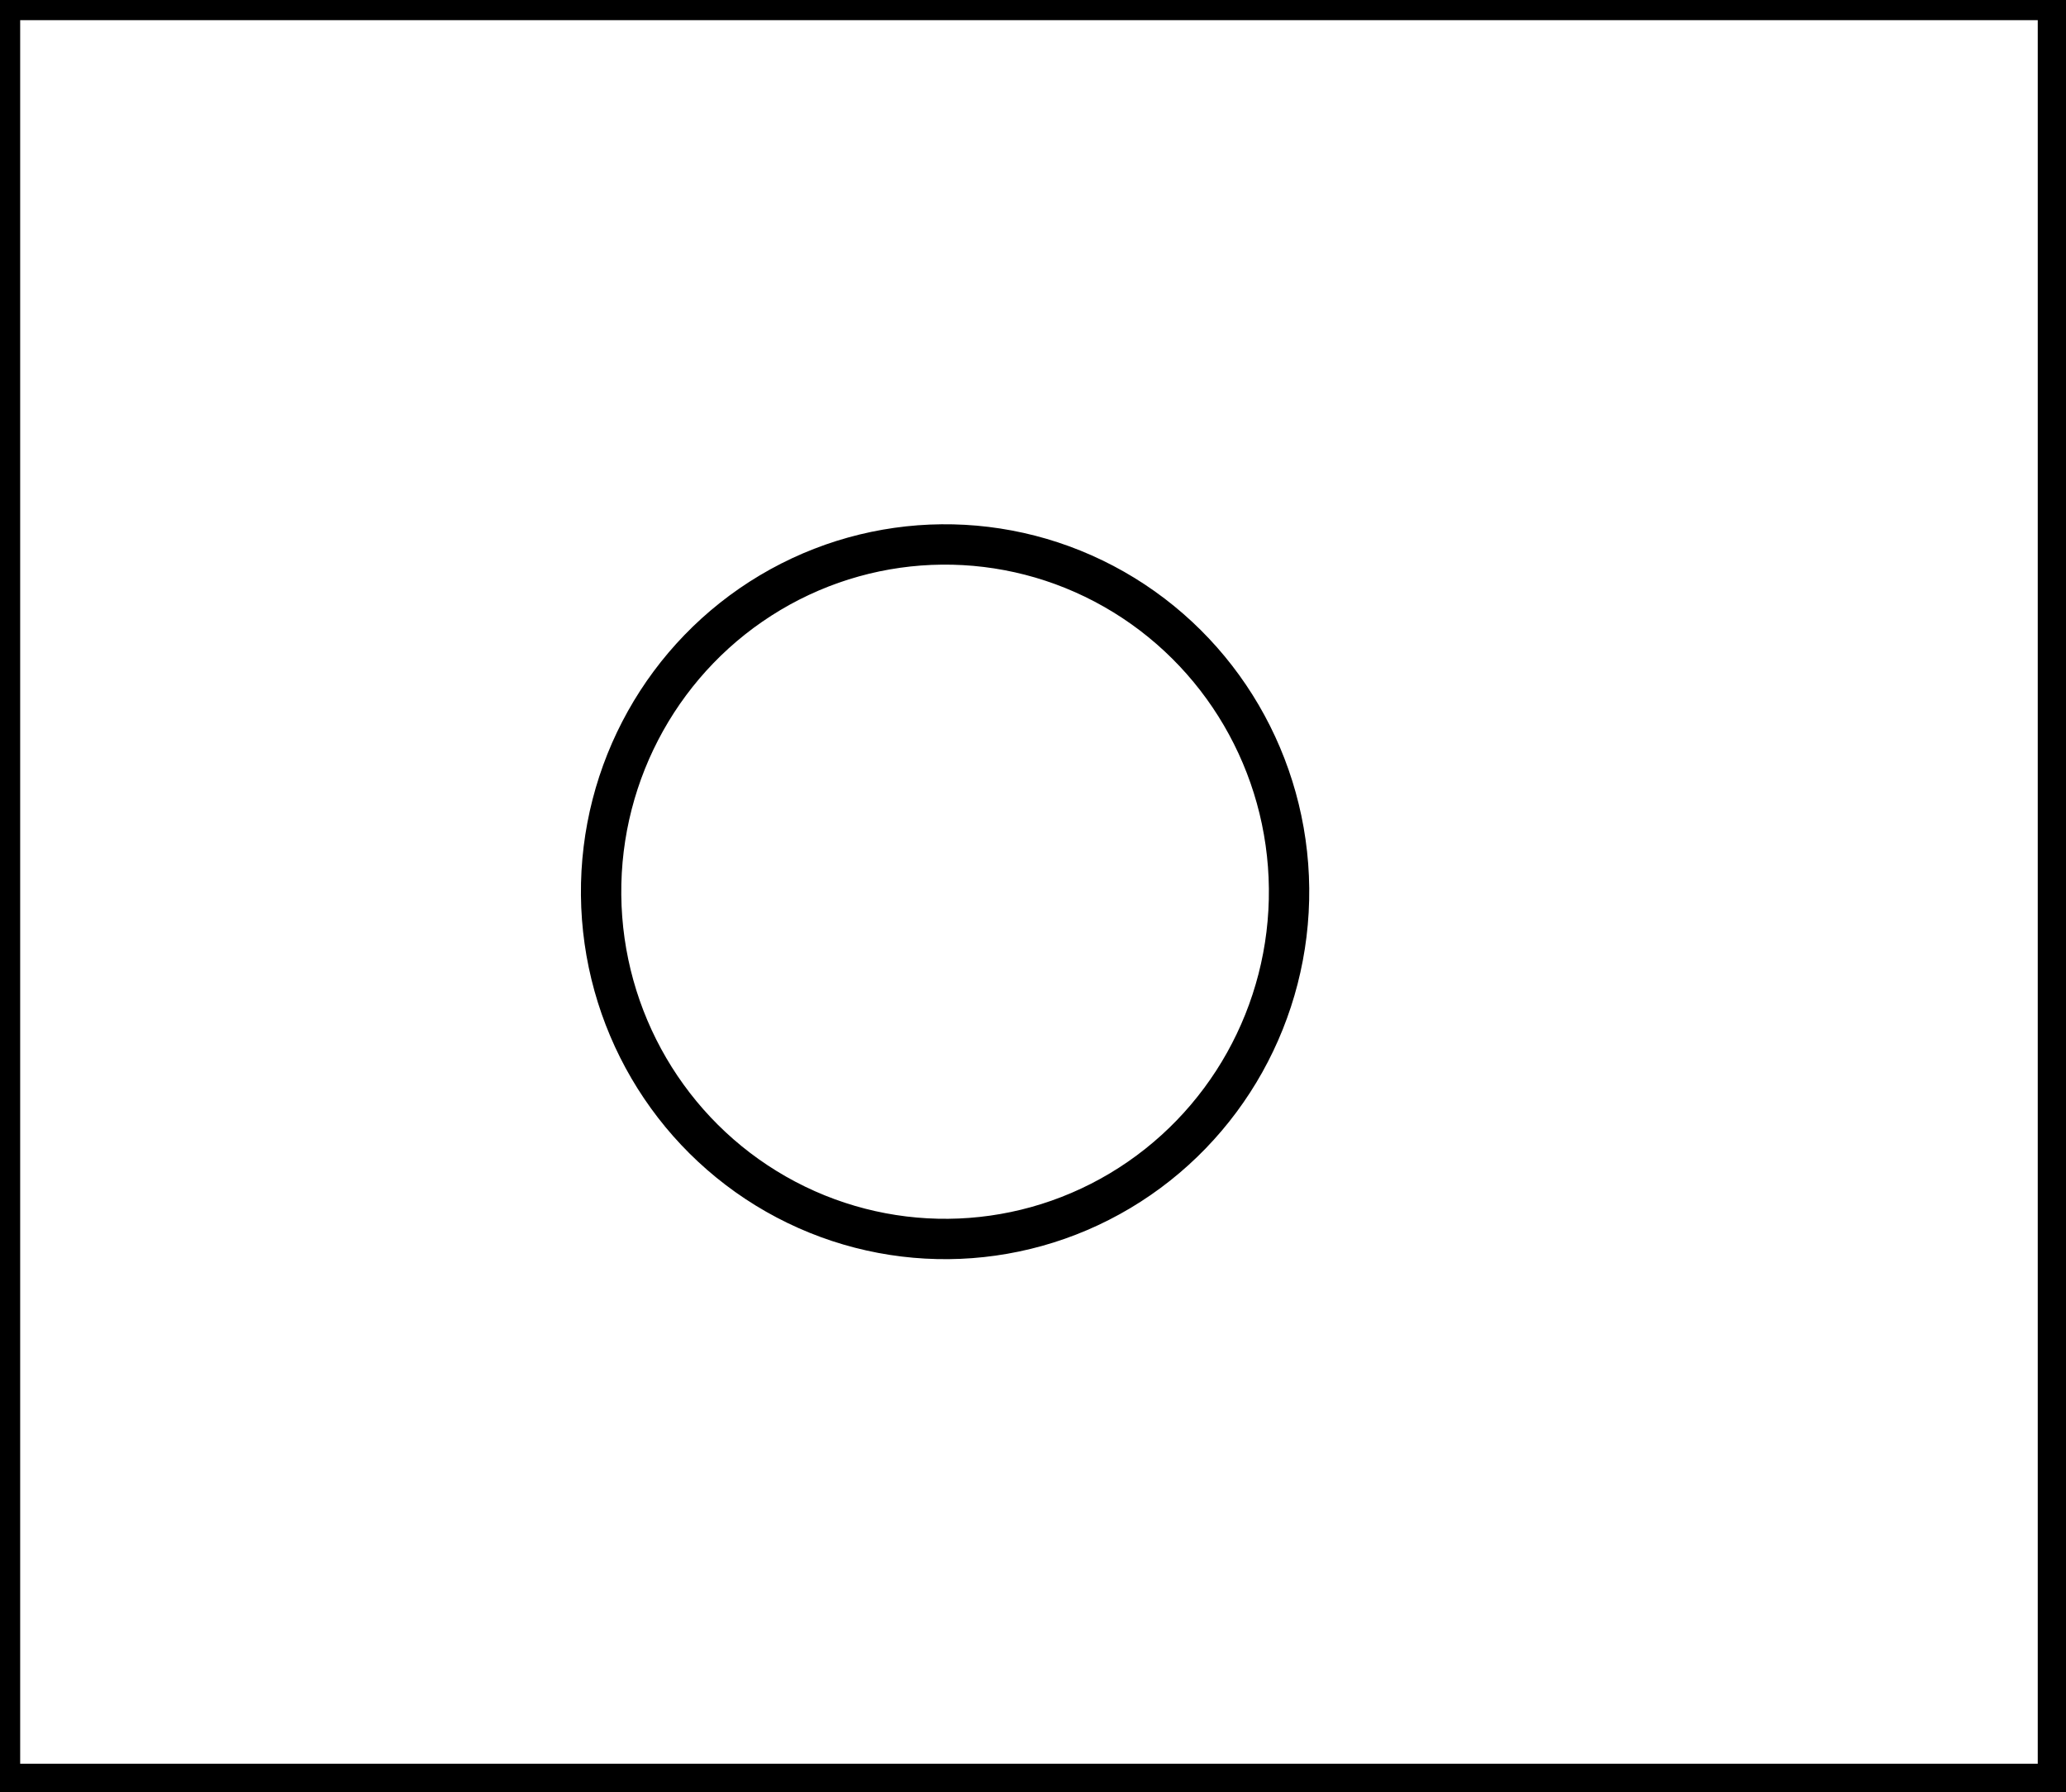 <?xml version="1.0" encoding="utf-8" ?>
<svg baseProfile="full" height="222" version="1.1" width="256" xmlns="http://www.w3.org/2000/svg" xmlns:ev="http://www.w3.org/2001/xml-events" xmlns:xlink="http://www.w3.org/1999/xlink"><defs /><rect fill="white" height="222" width="256" x="0" y="0" /><ellipse cx="117.106" cy="110.471" fill="none" rx="42.624" ry="43.022" stroke="black" stroke-width="5" transform="rotate(179.437, 117.106, 110.471)" /><path d="M 0,0 L 0,221 L 255,221 L 255,0 Z" fill="none" stroke="black" stroke-width="5" /></svg>